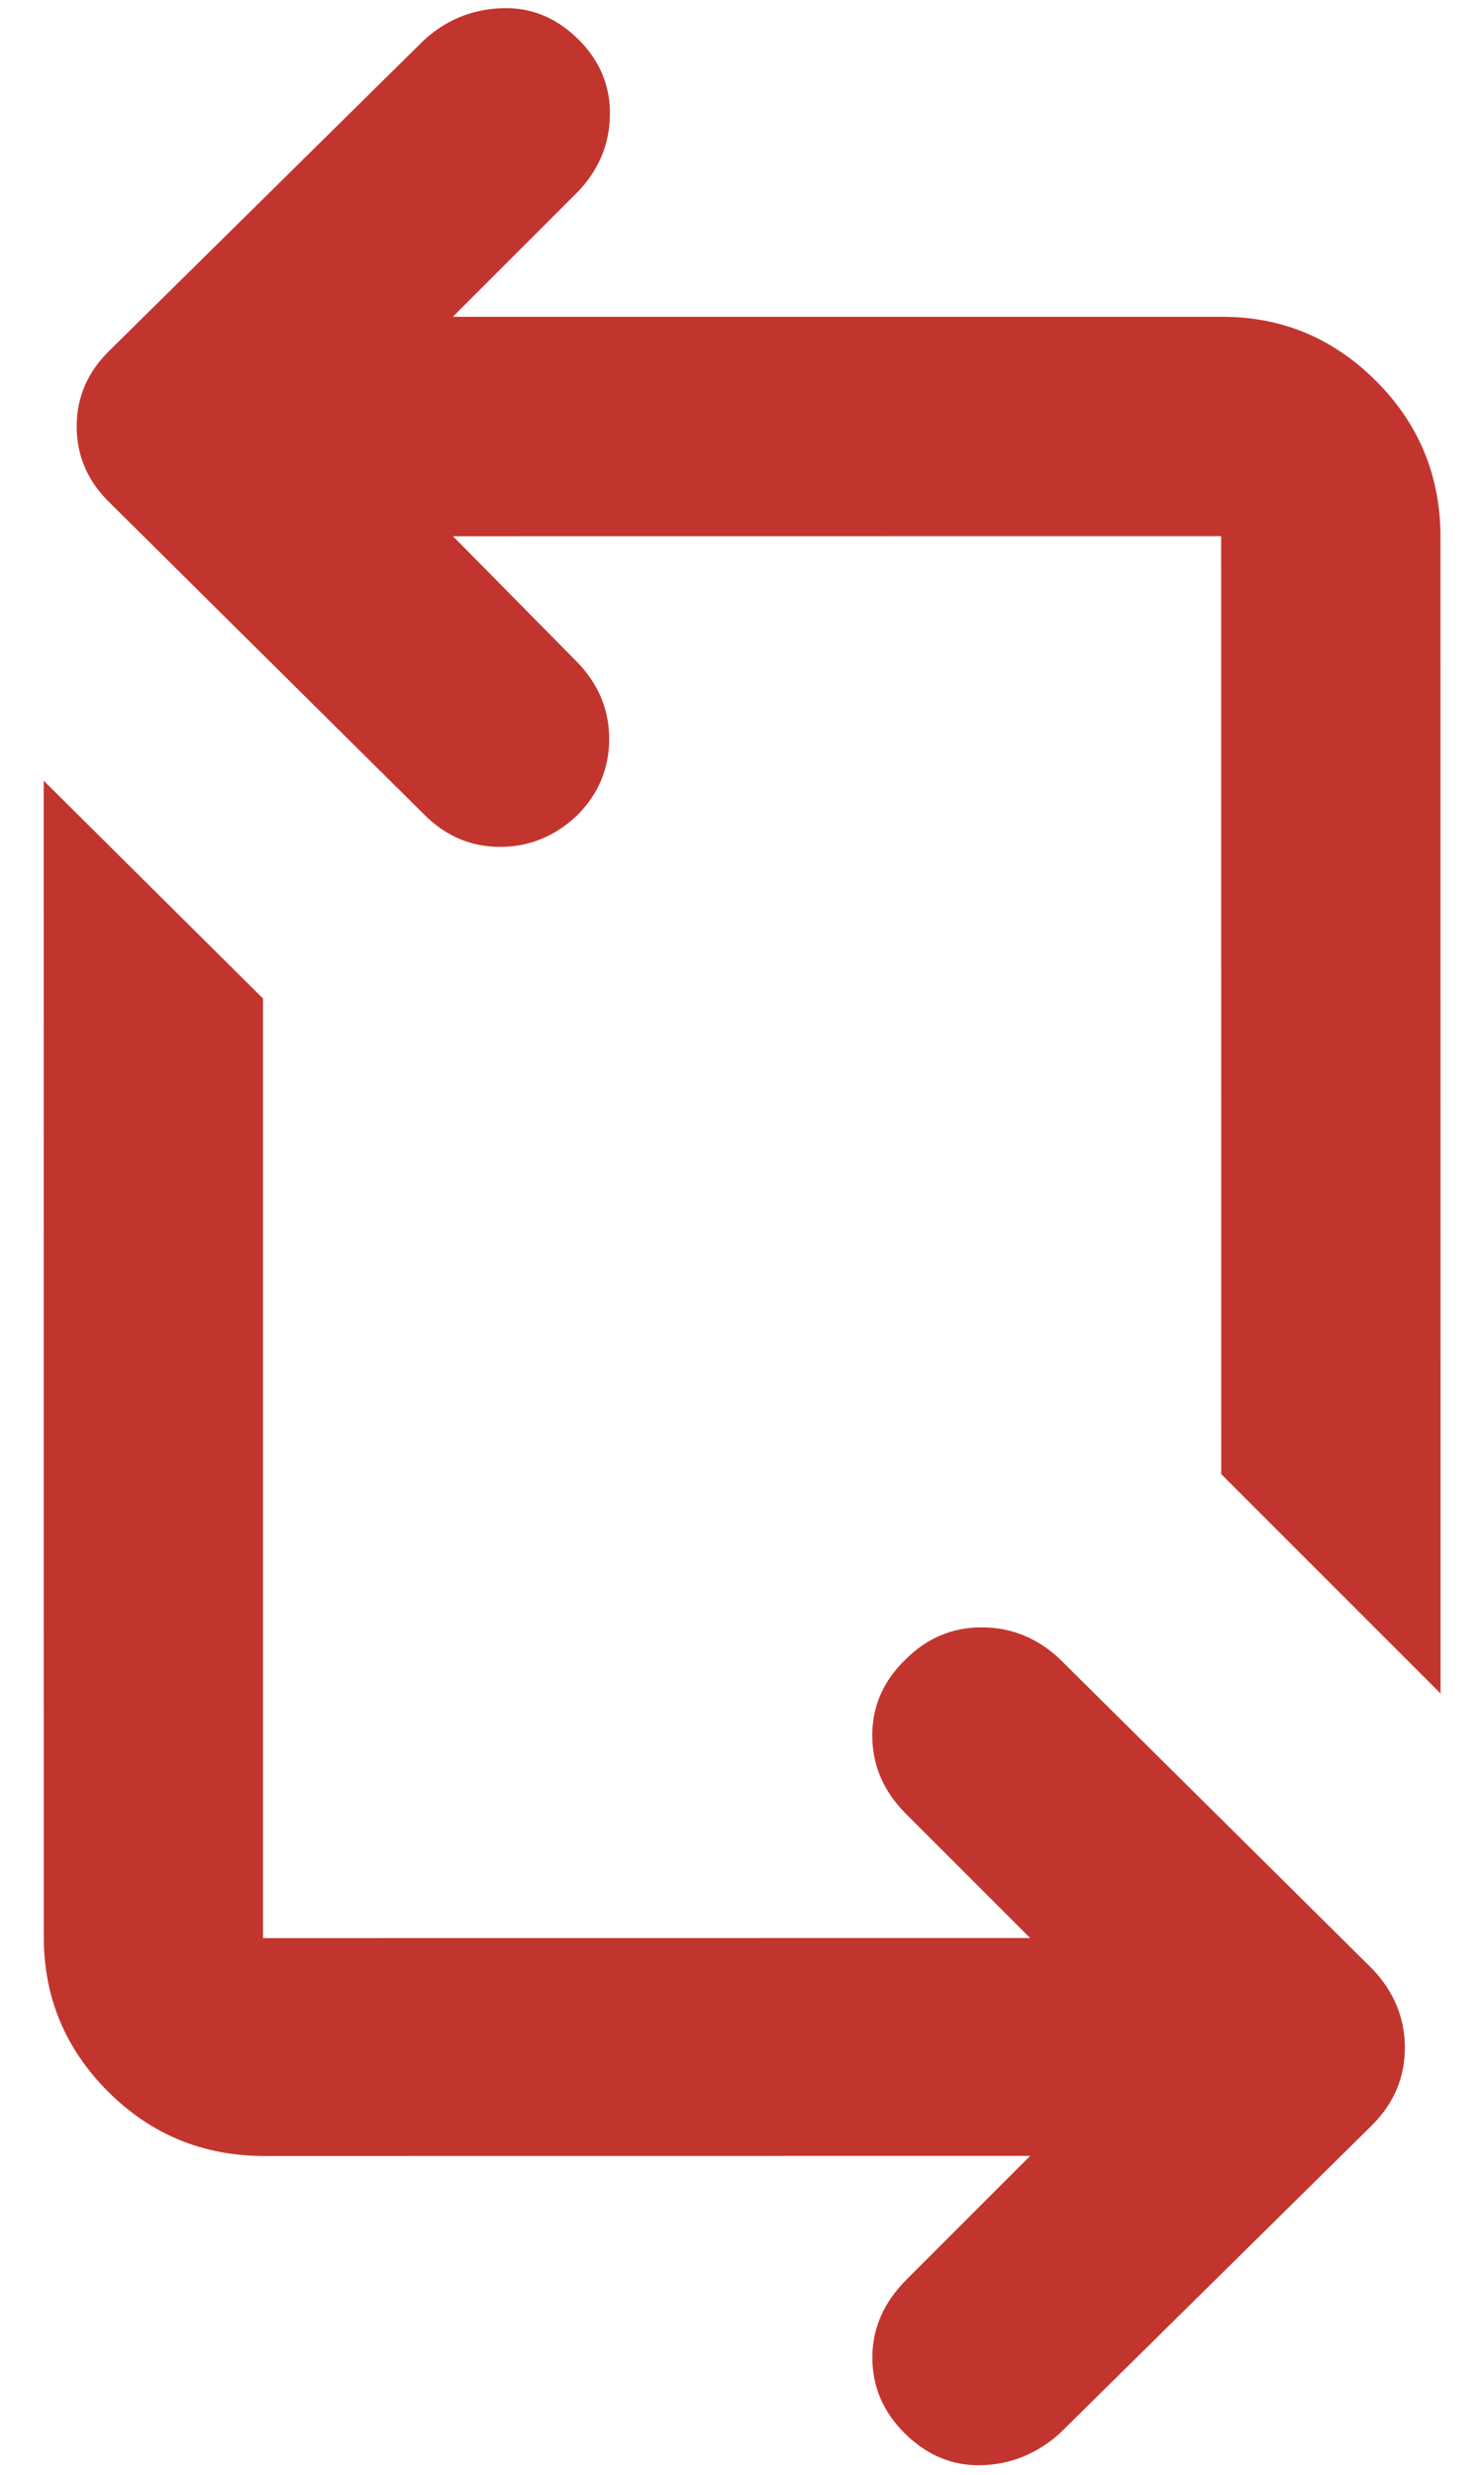 <svg width="18" height="30" viewBox="0 0 18 30" fill="none" xmlns="http://www.w3.org/2000/svg">
<path d="M12.495 26.134L3.204 26.135C2.462 26.135 1.832 25.875 1.311 25.355C0.791 24.835 0.531 24.211 0.531 23.481L0.53 9.464L3.19 12.104L3.19 23.494L12.495 23.493L10.974 21.973C10.712 21.704 10.58 21.392 10.58 21.037C10.58 20.682 10.715 20.375 10.984 20.116C11.244 19.856 11.552 19.727 11.906 19.727C12.261 19.727 12.574 19.852 12.845 20.102L16.646 23.868C16.908 24.144 17.04 24.462 17.04 24.822C17.04 25.182 16.909 25.494 16.646 25.758L12.846 29.506C12.571 29.747 12.259 29.873 11.911 29.884C11.562 29.895 11.253 29.769 10.982 29.506C10.715 29.244 10.581 28.935 10.581 28.58C10.581 28.226 10.718 27.911 10.994 27.635L12.495 26.134ZM17.473 20.529L14.813 17.87L14.812 6.499L5.494 6.5L6.995 8.02C7.258 8.289 7.389 8.601 7.389 8.956C7.389 9.311 7.262 9.618 7.008 9.877C6.737 10.136 6.423 10.266 6.067 10.266C5.711 10.266 5.403 10.135 5.143 9.872L1.343 6.106C1.067 5.842 0.93 5.53 0.93 5.169C0.93 4.809 1.067 4.498 1.343 4.235L5.142 0.487C5.405 0.246 5.714 0.117 6.068 0.1C6.423 0.082 6.736 0.205 7.006 0.468C7.274 0.73 7.405 1.041 7.398 1.4C7.392 1.758 7.257 2.071 6.995 2.339L5.493 3.84L14.818 3.84C15.548 3.839 16.172 4.099 16.692 4.62C17.212 5.14 17.472 5.77 17.472 6.512L17.473 20.529Z" fill="#C2352E"/>
</svg>
